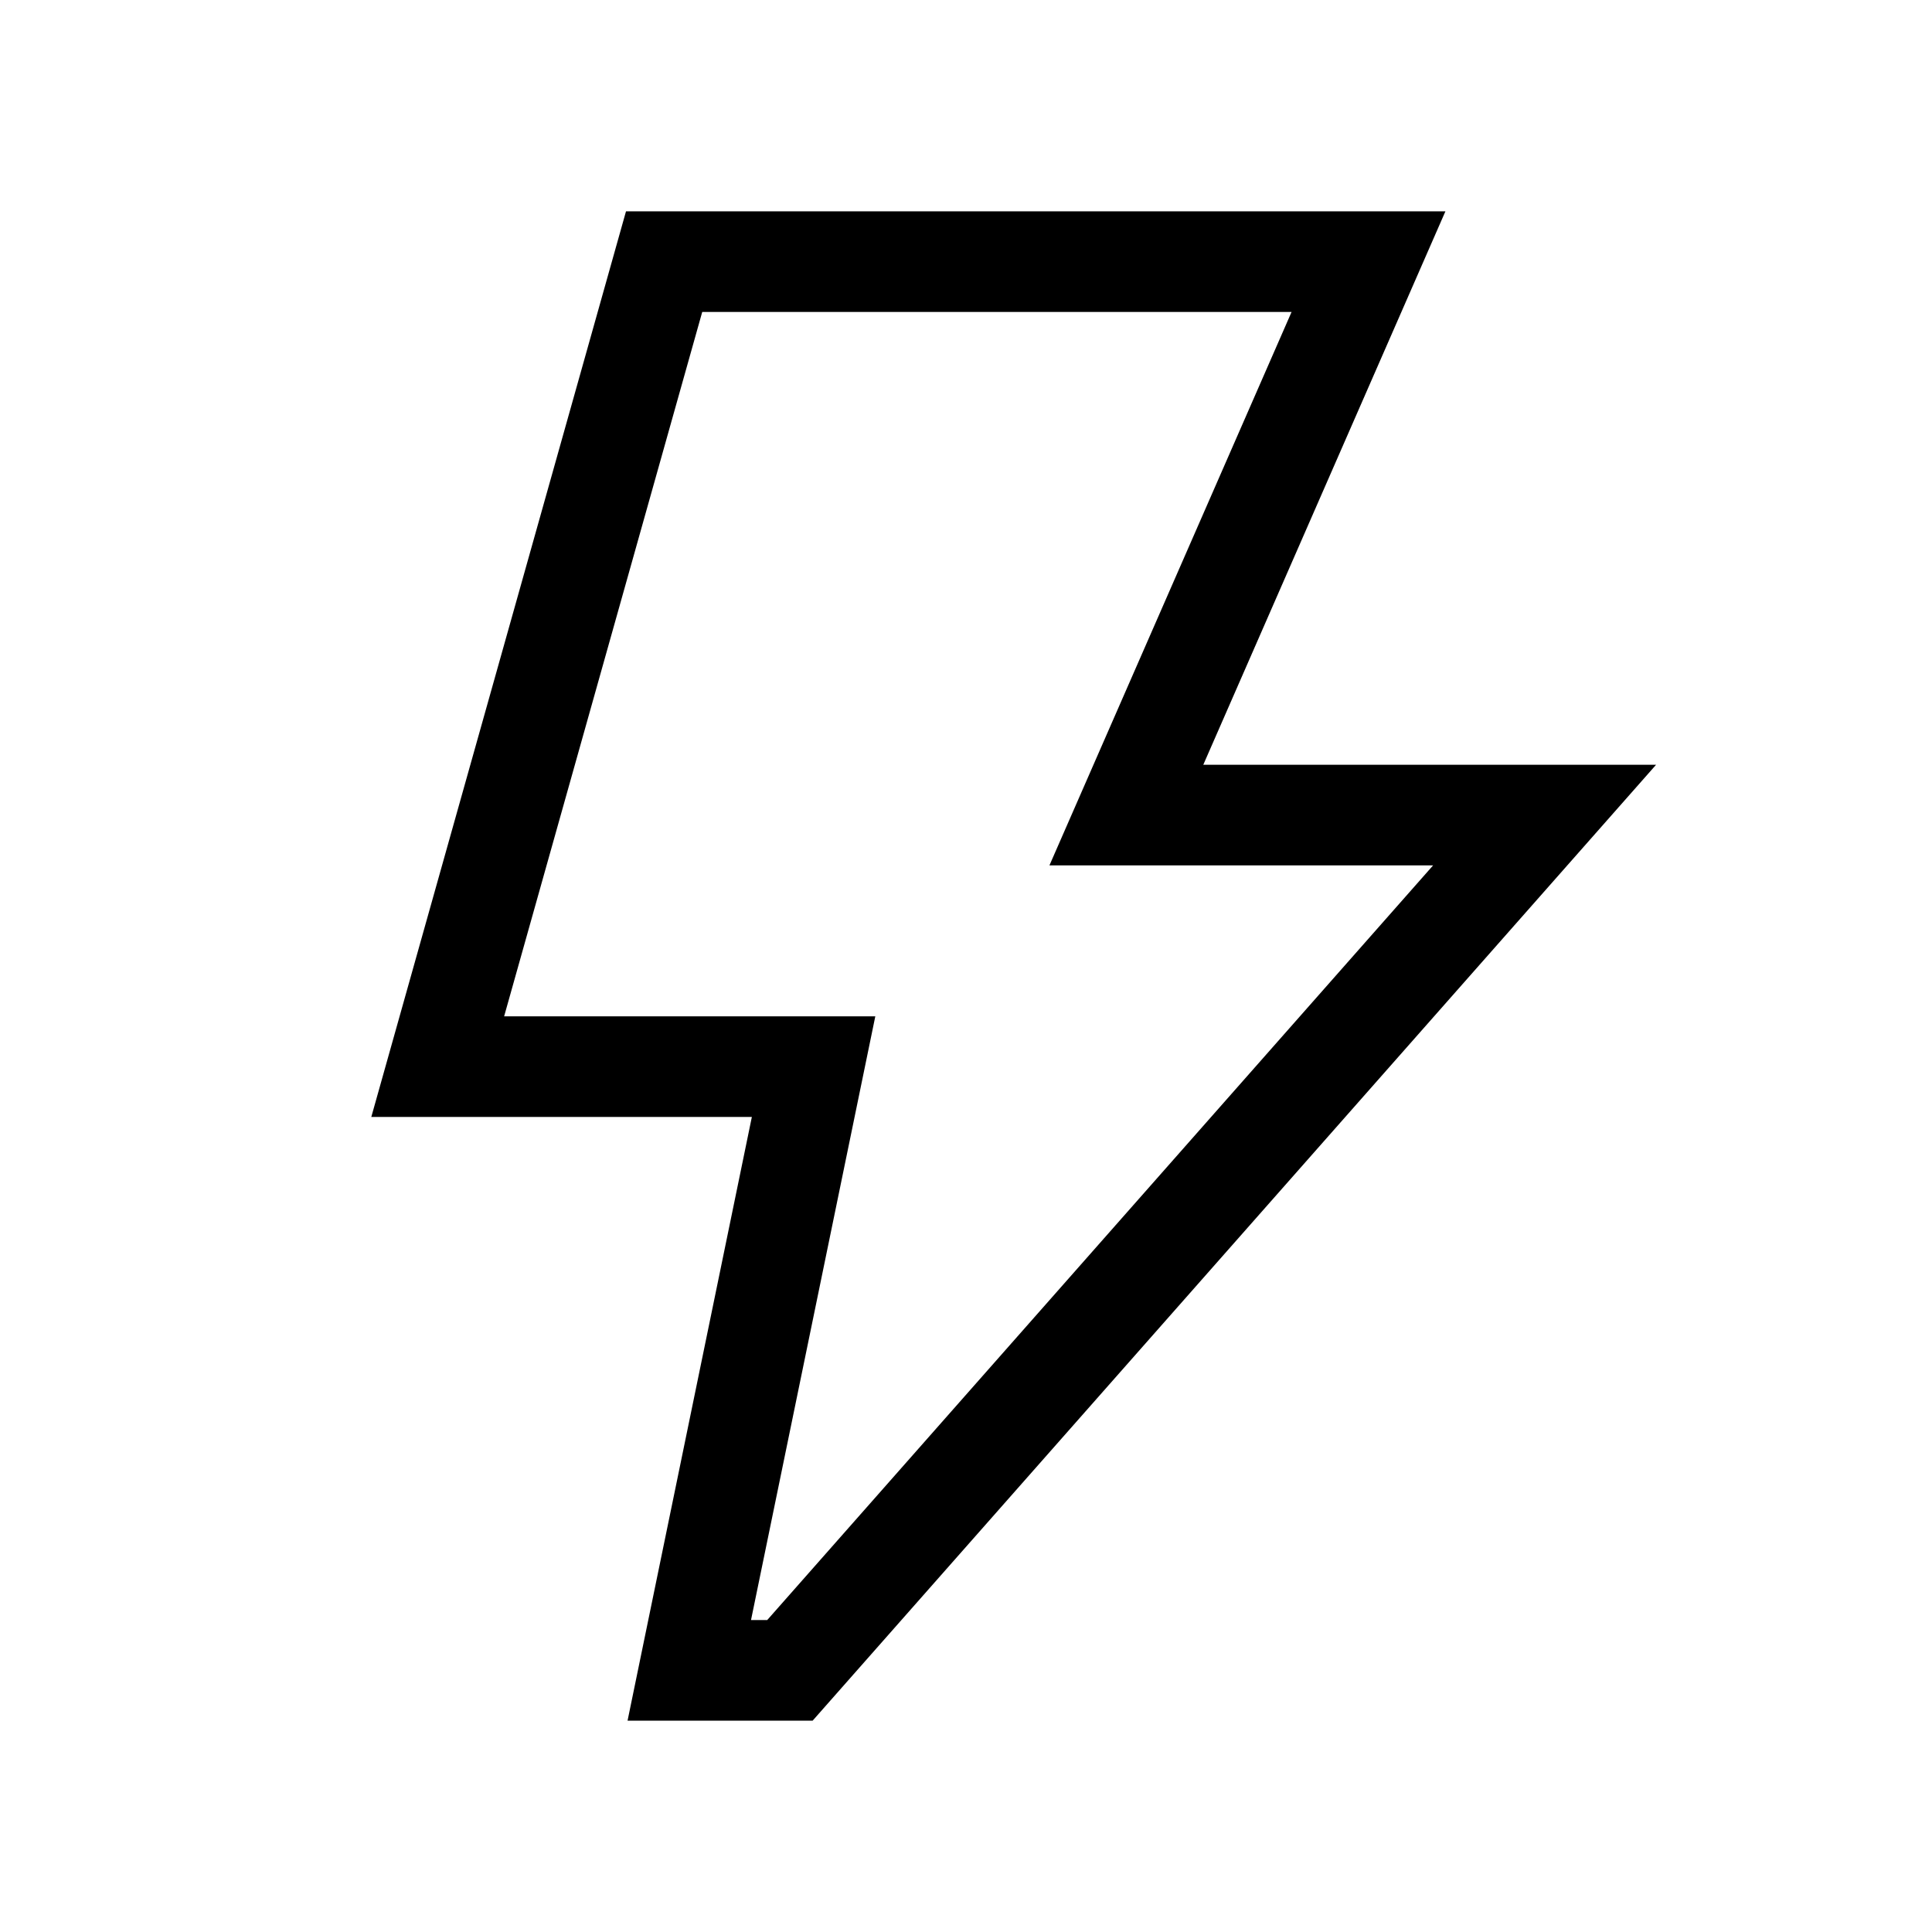 <svg xmlns="http://www.w3.org/2000/svg" width="100%" height="100%" viewBox="-51.2 -51.2 614.4 614.4"><path fill="currentColor" d="M331.464 192l77-176H147.879l-81 288H187.9l-39.53 192h58.851l268.235-304zM192.779 464h-5.149l39.529-192H109.121l63-224h187.415l-77 176h122.009z" class="ci-primary"/></svg>